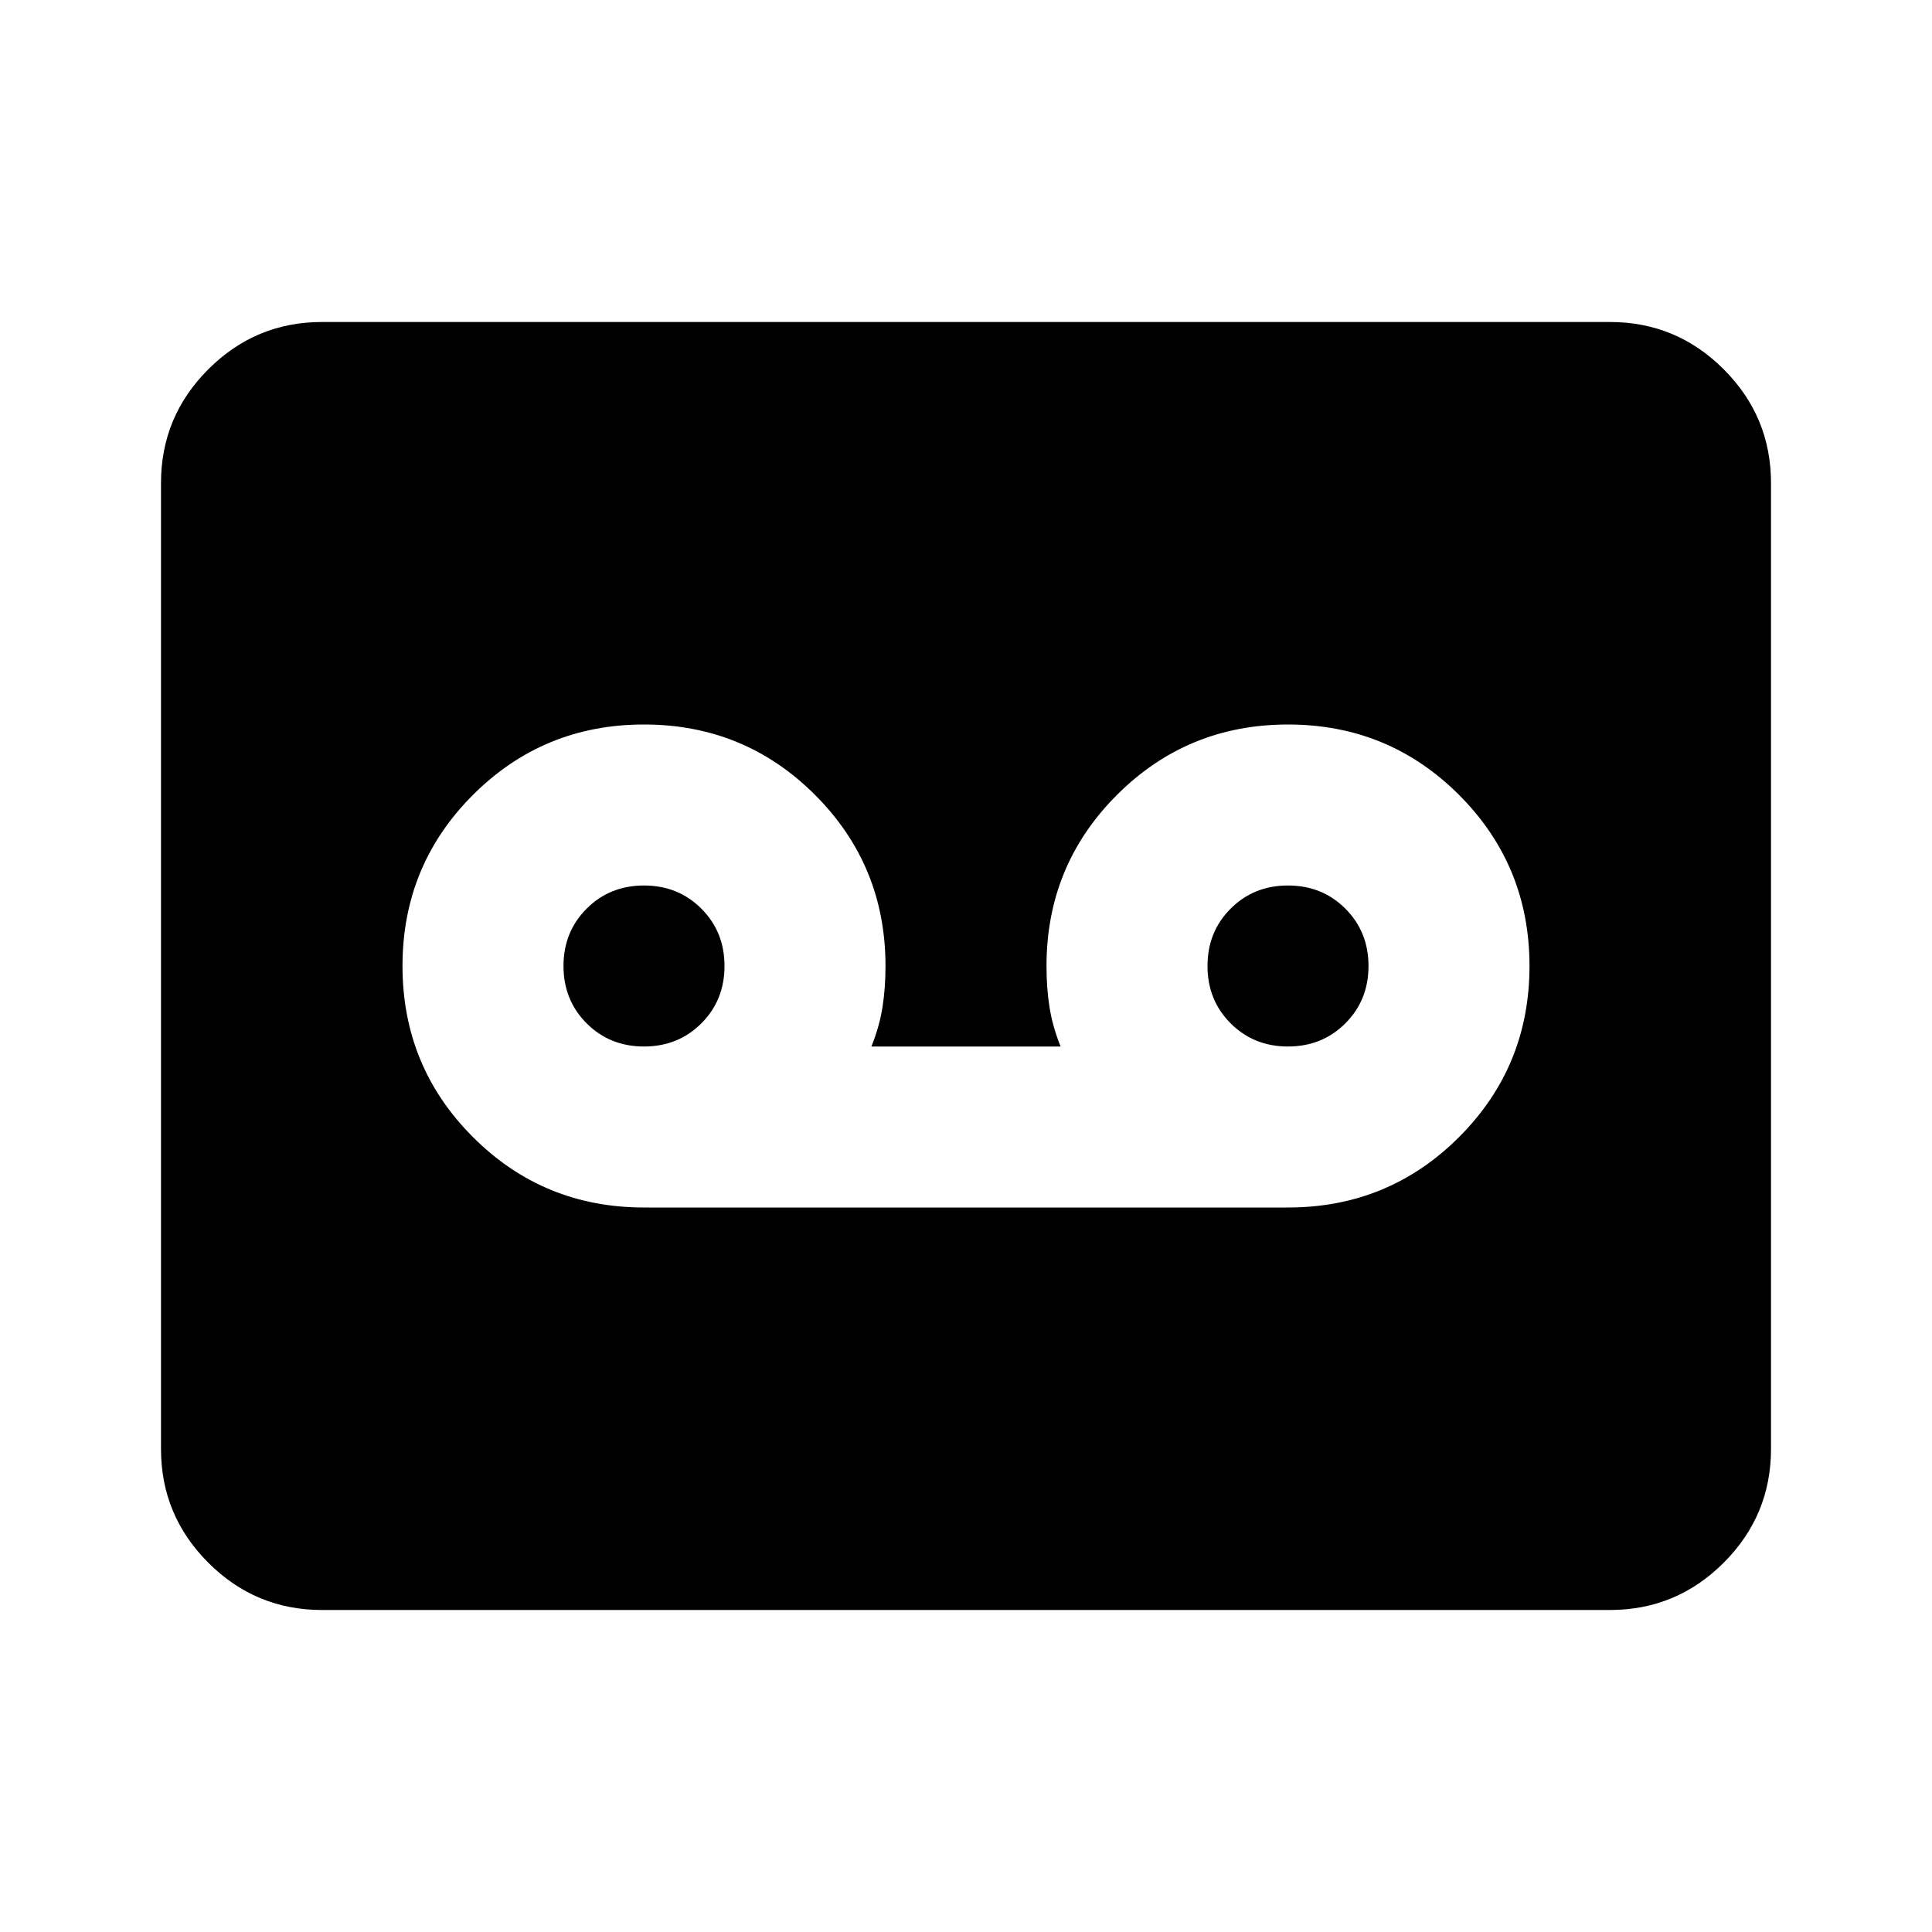 <svg xmlns="http://www.w3.org/2000/svg" height="24" viewBox="0 -960 960 960" width="24"><path d="M640-360q50 0 85-35t35-85q0-50-35-85t-85-35q-50 0-85 35t-35 85q0 11 1.5 20.5T527-440h-94q4-10 5.5-19.5T440-480q0-50-35-85t-85-35q-50 0-85 35t-35 85q0 50 35 85t85 35h320Zm-320-80q-17 0-28.5-11.5T280-480q0-17 11.5-28.5T320-520q17 0 28.5 11.5T360-480q0 17-11.5 28.5T320-440Zm320 0q-17 0-28.5-11.5T600-480q0-17 11.5-28.5T640-520q17 0 28.5 11.5T680-480q0 17-11.5 28.5T640-440ZM160-160q-33 0-56.5-23.5T80-240v-480q0-33 23.5-56.5T160-800h640q33 0 56.5 23.5T880-720v480q0 33-23.5 56.5T800-160H160Z"/></svg>